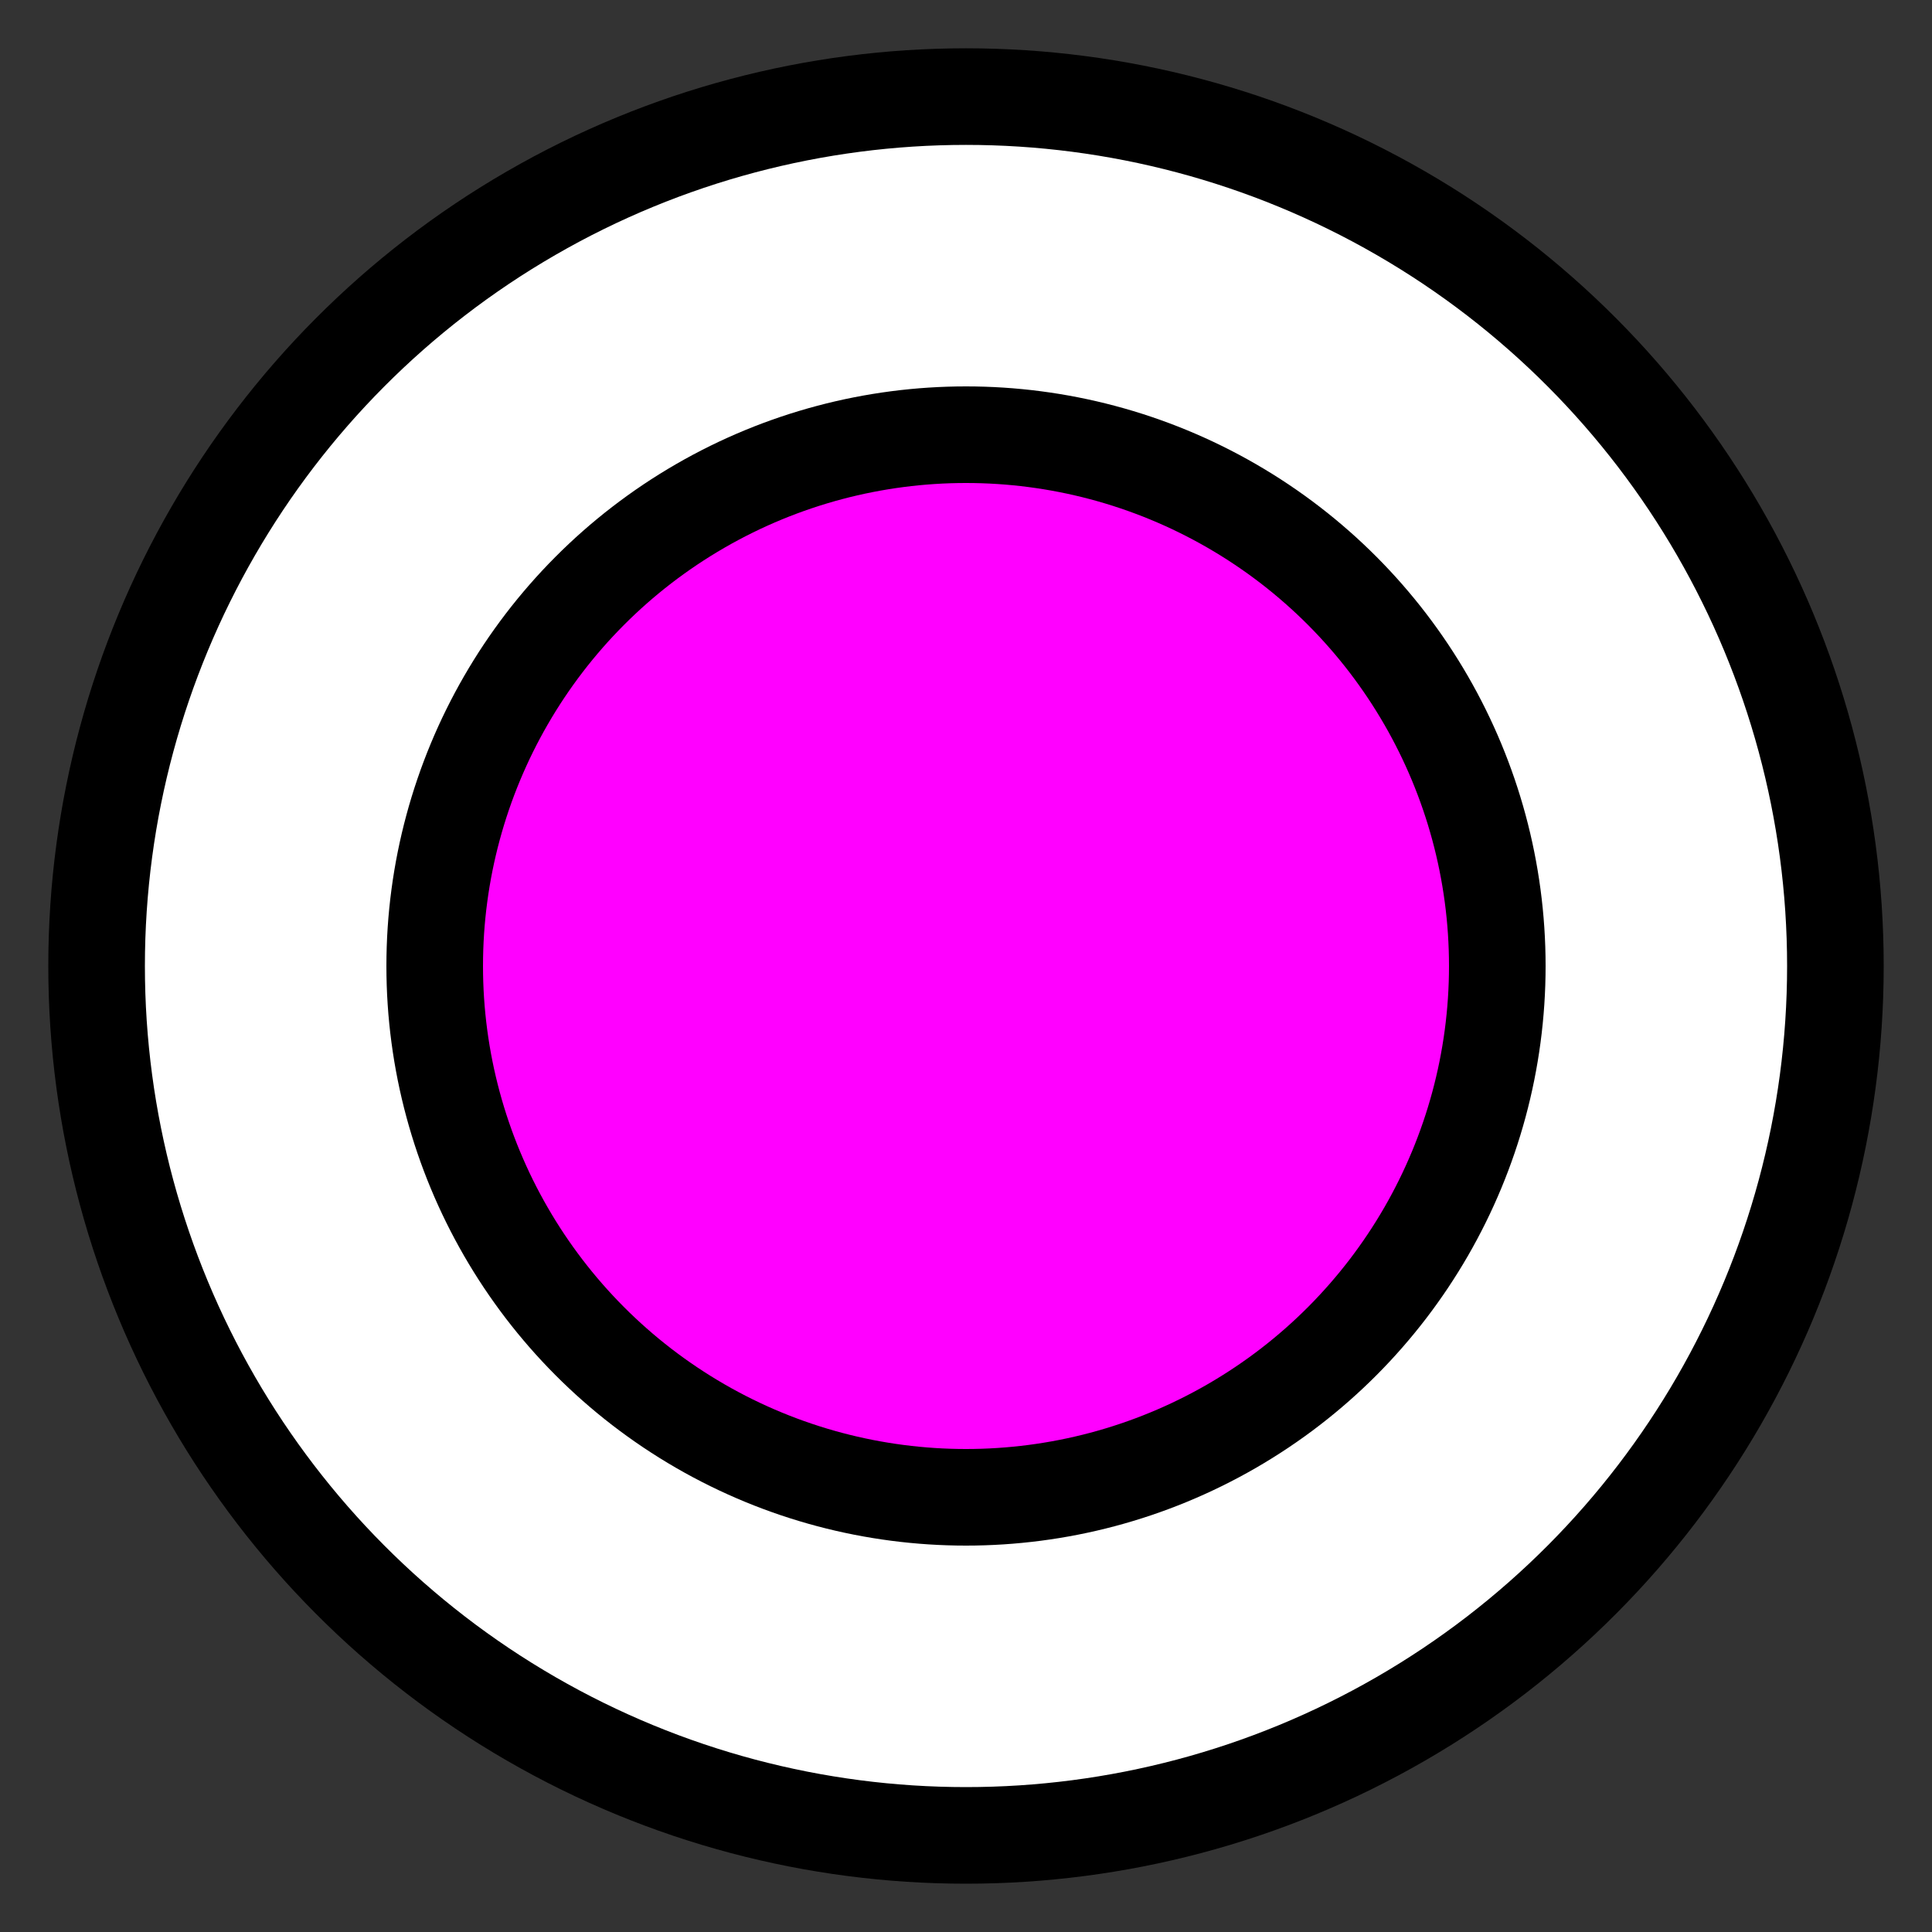 <svg xmlns='http://www.w3.org/2000/svg' xmlns:xlink='http://www.w3.org/1999/xlink' viewBox='0 0 20 20'>
    <rect x="0" y="0" width="20" height="20" fill="#333333" stroke="none"/>
    <circle style='fill:white;stroke:black;stroke-width:1' cx='10' cy='10' r='9'/>
    <circle style='fill:#ff00ff;stroke:black;stroke-width:1' cx='10' cy='10' r='5.5'/>
</svg>